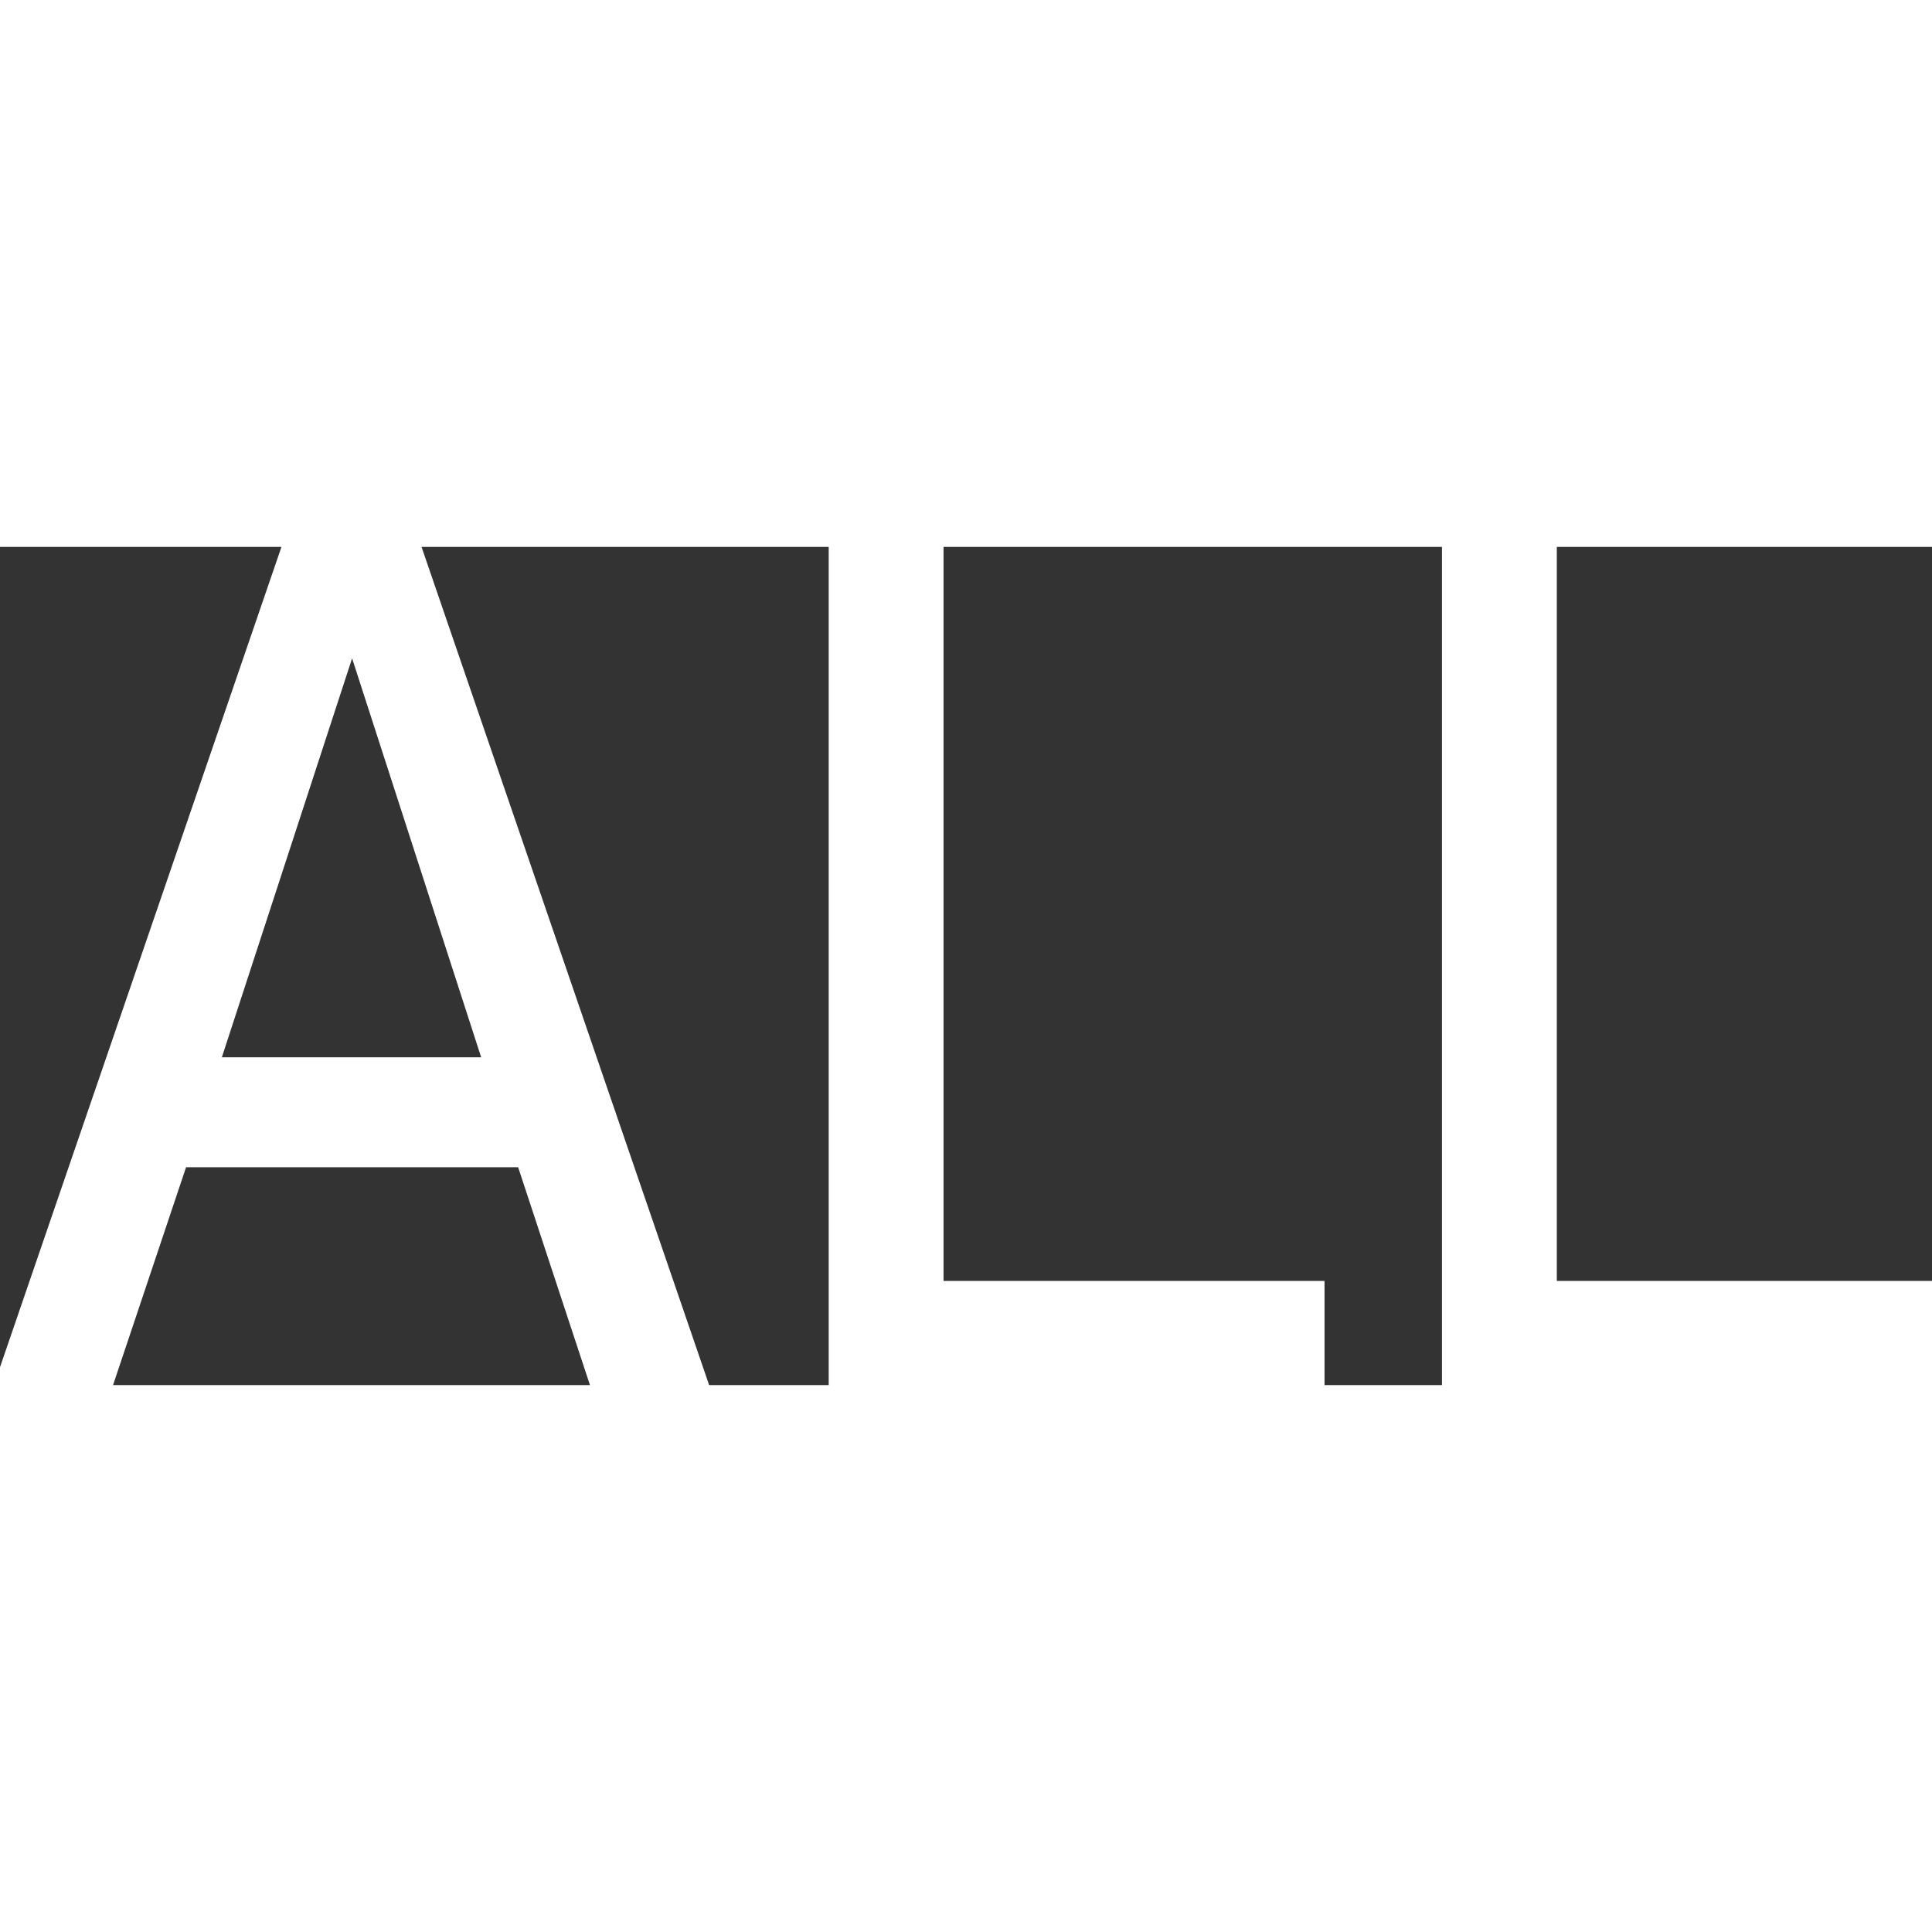 <svg width="16" height="16" viewBox="0 0 157.2 68.2" xmlns="http://www.w3.org/2000/svg">
    <rect x="0" y="0" width="157.2" height="68.2" fill="#333333" stroke="none"/>
    <g id="svgGroup" stroke-linecap="round" fill-rule="evenodd" font-size="9pt" stroke="#fff" stroke-width="0.25mm"
        fill="none" style="stroke:#fff;stroke-width:0.25mm;fill:white">
        <path
            d="M 0 68.2 L 23.4 0 L 33.8 0 L 57.2 68.2 L 48.5 68.2 L 42.5 50 L 14.8 50 L 8.7 68.2 L 0 68.2 Z M 67.9 68.2 L 67.9 0 L 76.3 0 L 76.3 60.2 L 107.3 60.2 L 107.3 68.2 L 67.9 68.2 Z M 117.8 68.2 L 117.8 0 L 126.2 0 L 126.2 60.2 L 157.2 60.2 L 157.2 68.2 L 117.8 68.2 Z M 17.4 42 L 39.8 42 L 28.8 8 L 28.5 8 L 17.4 42 Z"
            vector-effect="non-scaling-stroke" />
    </g>
</svg>